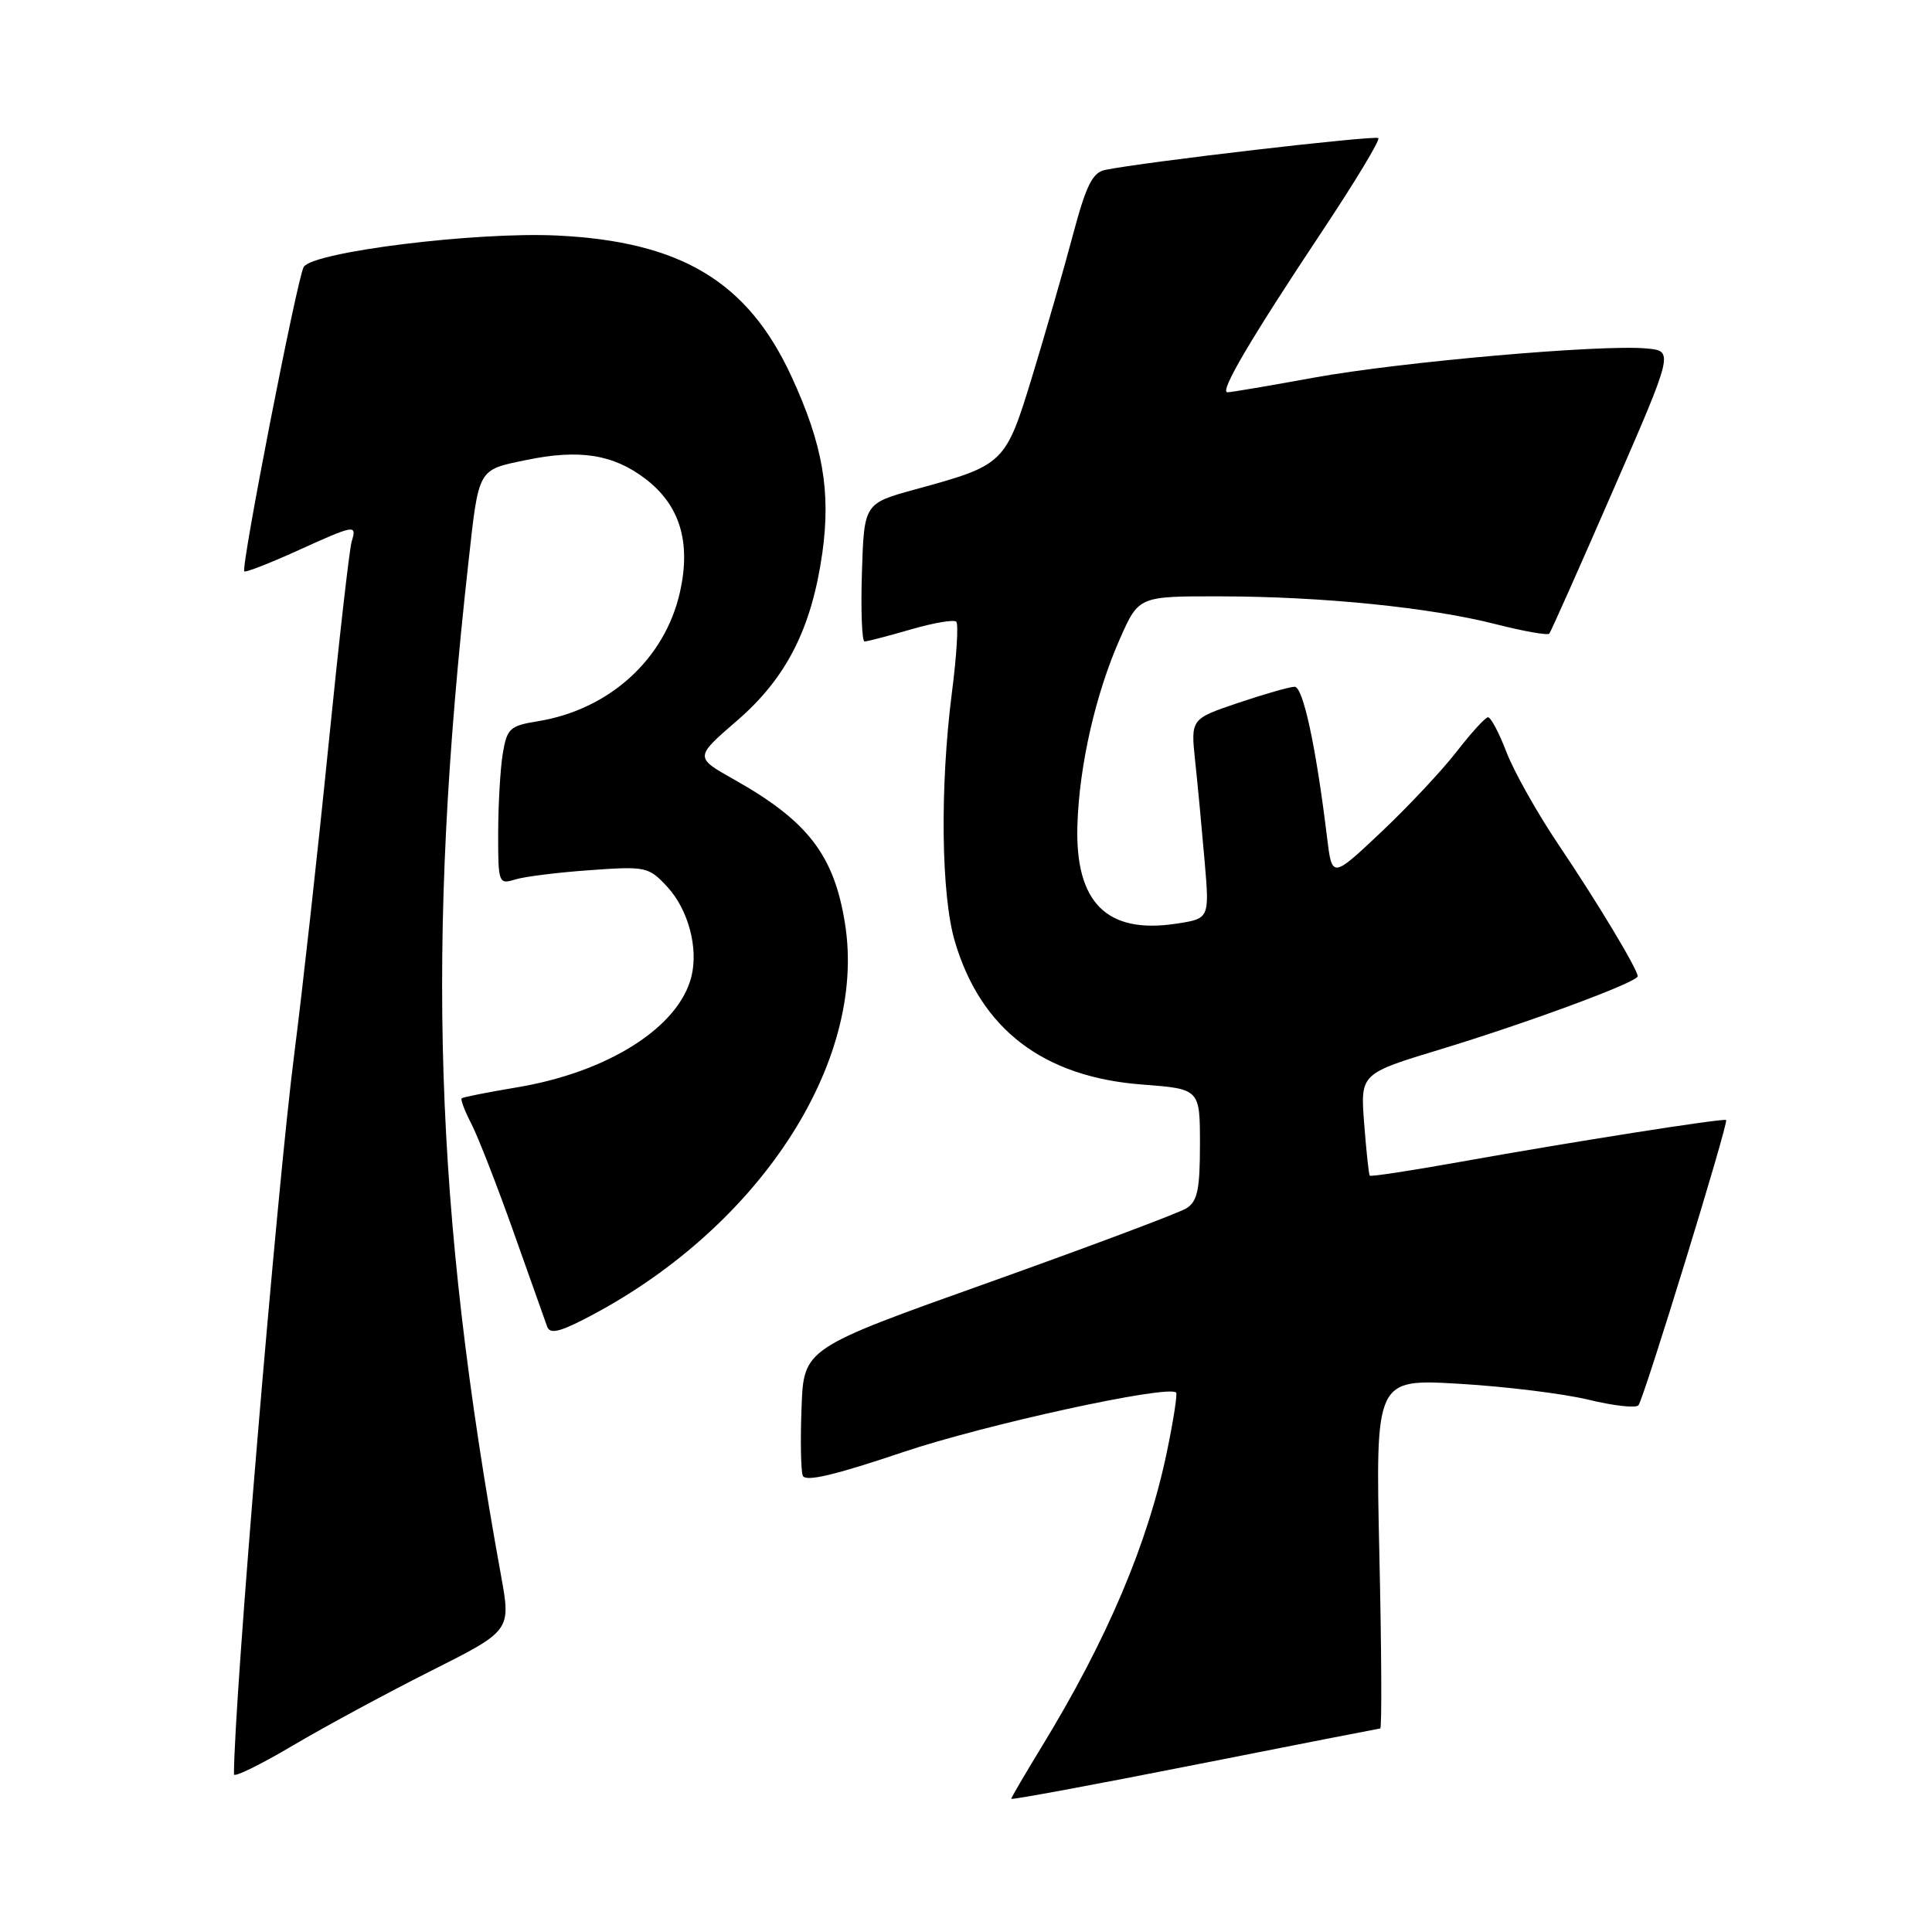<?xml version="1.0" encoding="UTF-8" standalone="no"?>
<!DOCTYPE svg PUBLIC "-//W3C//DTD SVG 1.1//EN" "http://www.w3.org/Graphics/SVG/1.1/DTD/svg11.dtd" >
<svg xmlns="http://www.w3.org/2000/svg" xmlns:xlink="http://www.w3.org/1999/xlink" version="1.1" viewBox="0 0 256 256">
 <g >
 <path fill="currentColor"
d=" M 182.89 229.03 C 183.11 229.01 183.06 218.58 182.77 205.85 C 182.26 182.71 182.26 182.71 193.38 183.36 C 199.50 183.72 207.19 184.67 210.49 185.47 C 213.78 186.27 216.75 186.61 217.10 186.21 C 217.80 185.42 229.08 148.73 228.72 148.41 C 228.42 148.13 208.17 151.32 193.62 153.93 C 187.08 155.10 181.63 155.94 181.50 155.78 C 181.37 155.63 181.04 152.52 180.76 148.88 C 180.25 142.26 180.25 142.26 190.88 139.04 C 202.57 135.48 217.00 130.14 217.00 129.36 C 217.00 128.44 211.67 119.58 206.51 111.92 C 203.70 107.75 200.60 102.23 199.62 99.67 C 198.64 97.10 197.53 95.02 197.17 95.04 C 196.80 95.06 194.93 97.12 193.00 99.61 C 191.07 102.10 186.57 106.90 183.00 110.27 C 176.50 116.40 176.50 116.40 175.84 110.95 C 174.39 99.00 172.67 91.00 171.55 91.00 C 170.91 91.00 167.55 91.96 164.08 93.13 C 157.77 95.26 157.77 95.26 158.37 100.88 C 158.70 103.97 159.26 109.93 159.62 114.12 C 160.27 121.73 160.27 121.73 155.80 122.40 C 146.64 123.78 142.46 119.59 142.76 109.37 C 143.00 101.45 145.16 91.95 148.40 84.63 C 150.89 79.00 150.89 79.00 161.69 79.02 C 175.19 79.04 189.47 80.48 198.21 82.71 C 201.89 83.65 205.08 84.21 205.29 83.96 C 205.50 83.71 209.30 75.17 213.73 65.00 C 221.79 46.50 221.79 46.50 218.14 46.17 C 212.15 45.62 185.56 47.96 174.15 50.03 C 168.29 51.10 163.12 51.98 162.65 51.98 C 161.53 52.01 165.63 45.02 175.20 30.63 C 179.54 24.10 182.89 18.56 182.64 18.30 C 182.22 17.89 151.47 21.47 146.42 22.52 C 144.75 22.87 143.90 24.60 142.14 31.23 C 140.93 35.78 138.52 44.14 136.79 49.82 C 133.23 61.48 133.09 61.61 121.34 64.83 C 114.50 66.70 114.50 66.70 114.21 75.85 C 114.05 80.88 114.21 85.00 114.56 85.00 C 114.91 85.00 117.66 84.28 120.67 83.41 C 123.68 82.53 126.40 82.07 126.71 82.38 C 127.02 82.68 126.76 86.92 126.13 91.79 C 124.53 104.28 124.70 118.64 126.53 124.77 C 129.98 136.41 138.26 142.72 151.37 143.71 C 159.00 144.29 159.00 144.29 159.00 151.64 C 159.00 157.63 158.67 159.19 157.20 160.11 C 156.20 160.73 144.39 165.16 130.95 169.96 C 106.50 178.67 106.50 178.67 106.21 186.50 C 106.04 190.80 106.12 194.87 106.37 195.53 C 106.70 196.39 110.57 195.48 119.67 192.41 C 130.51 188.76 154.73 183.47 155.84 184.52 C 156.03 184.70 155.49 188.17 154.65 192.24 C 152.11 204.53 146.68 217.31 137.97 231.55 C 135.79 235.12 134.00 238.18 134.00 238.35 C 134.00 238.52 144.91 236.50 158.25 233.86 C 171.59 231.22 182.68 229.05 182.89 229.03 Z  M 57.11 221.40 C 67.71 216.07 67.71 216.07 66.39 208.78 C 57.51 159.84 56.40 125.52 62.07 74.50 C 63.46 61.96 63.27 62.29 69.71 60.96 C 76.76 59.49 81.26 60.20 85.51 63.44 C 90.09 66.93 91.58 71.82 90.10 78.45 C 88.11 87.35 80.71 94.06 71.20 95.58 C 67.57 96.17 67.17 96.53 66.62 99.86 C 66.29 101.86 66.02 106.59 66.01 110.37 C 66.00 117.03 66.07 117.21 68.25 116.54 C 69.49 116.15 73.96 115.60 78.18 115.30 C 85.59 114.77 85.95 114.85 88.41 117.50 C 91.19 120.50 92.57 125.61 91.61 129.42 C 89.93 136.13 80.56 142.07 68.50 144.08 C 64.65 144.72 61.35 145.38 61.18 145.53 C 61.00 145.69 61.58 147.22 62.47 148.93 C 63.35 150.65 65.87 157.10 68.06 163.28 C 70.26 169.45 72.25 175.08 72.50 175.78 C 72.85 176.75 74.01 176.53 77.23 174.89 C 100.25 163.18 114.96 140.93 111.96 122.33 C 110.51 113.29 107.03 108.78 97.27 103.29 C 92.04 100.35 92.04 100.35 97.65 95.50 C 104.20 89.85 107.54 83.28 108.96 73.29 C 110.11 65.13 109.03 58.89 104.88 49.90 C 99.09 37.32 90.24 32.00 73.83 31.21 C 63.11 30.69 41.54 33.36 40.25 35.36 C 39.42 36.65 31.89 75.22 32.37 75.71 C 32.54 75.88 35.67 74.66 39.32 73.01 C 47.08 69.49 47.30 69.45 46.60 71.75 C 46.30 72.71 44.91 84.97 43.50 99.00 C 42.09 113.03 40.07 131.25 39.01 139.50 C 36.67 157.71 31.00 225.43 31.00 235.11 C 31.00 235.55 34.49 233.84 38.75 231.32 C 43.01 228.80 51.27 224.34 57.11 221.40 Z "/>
</g>
</svg>